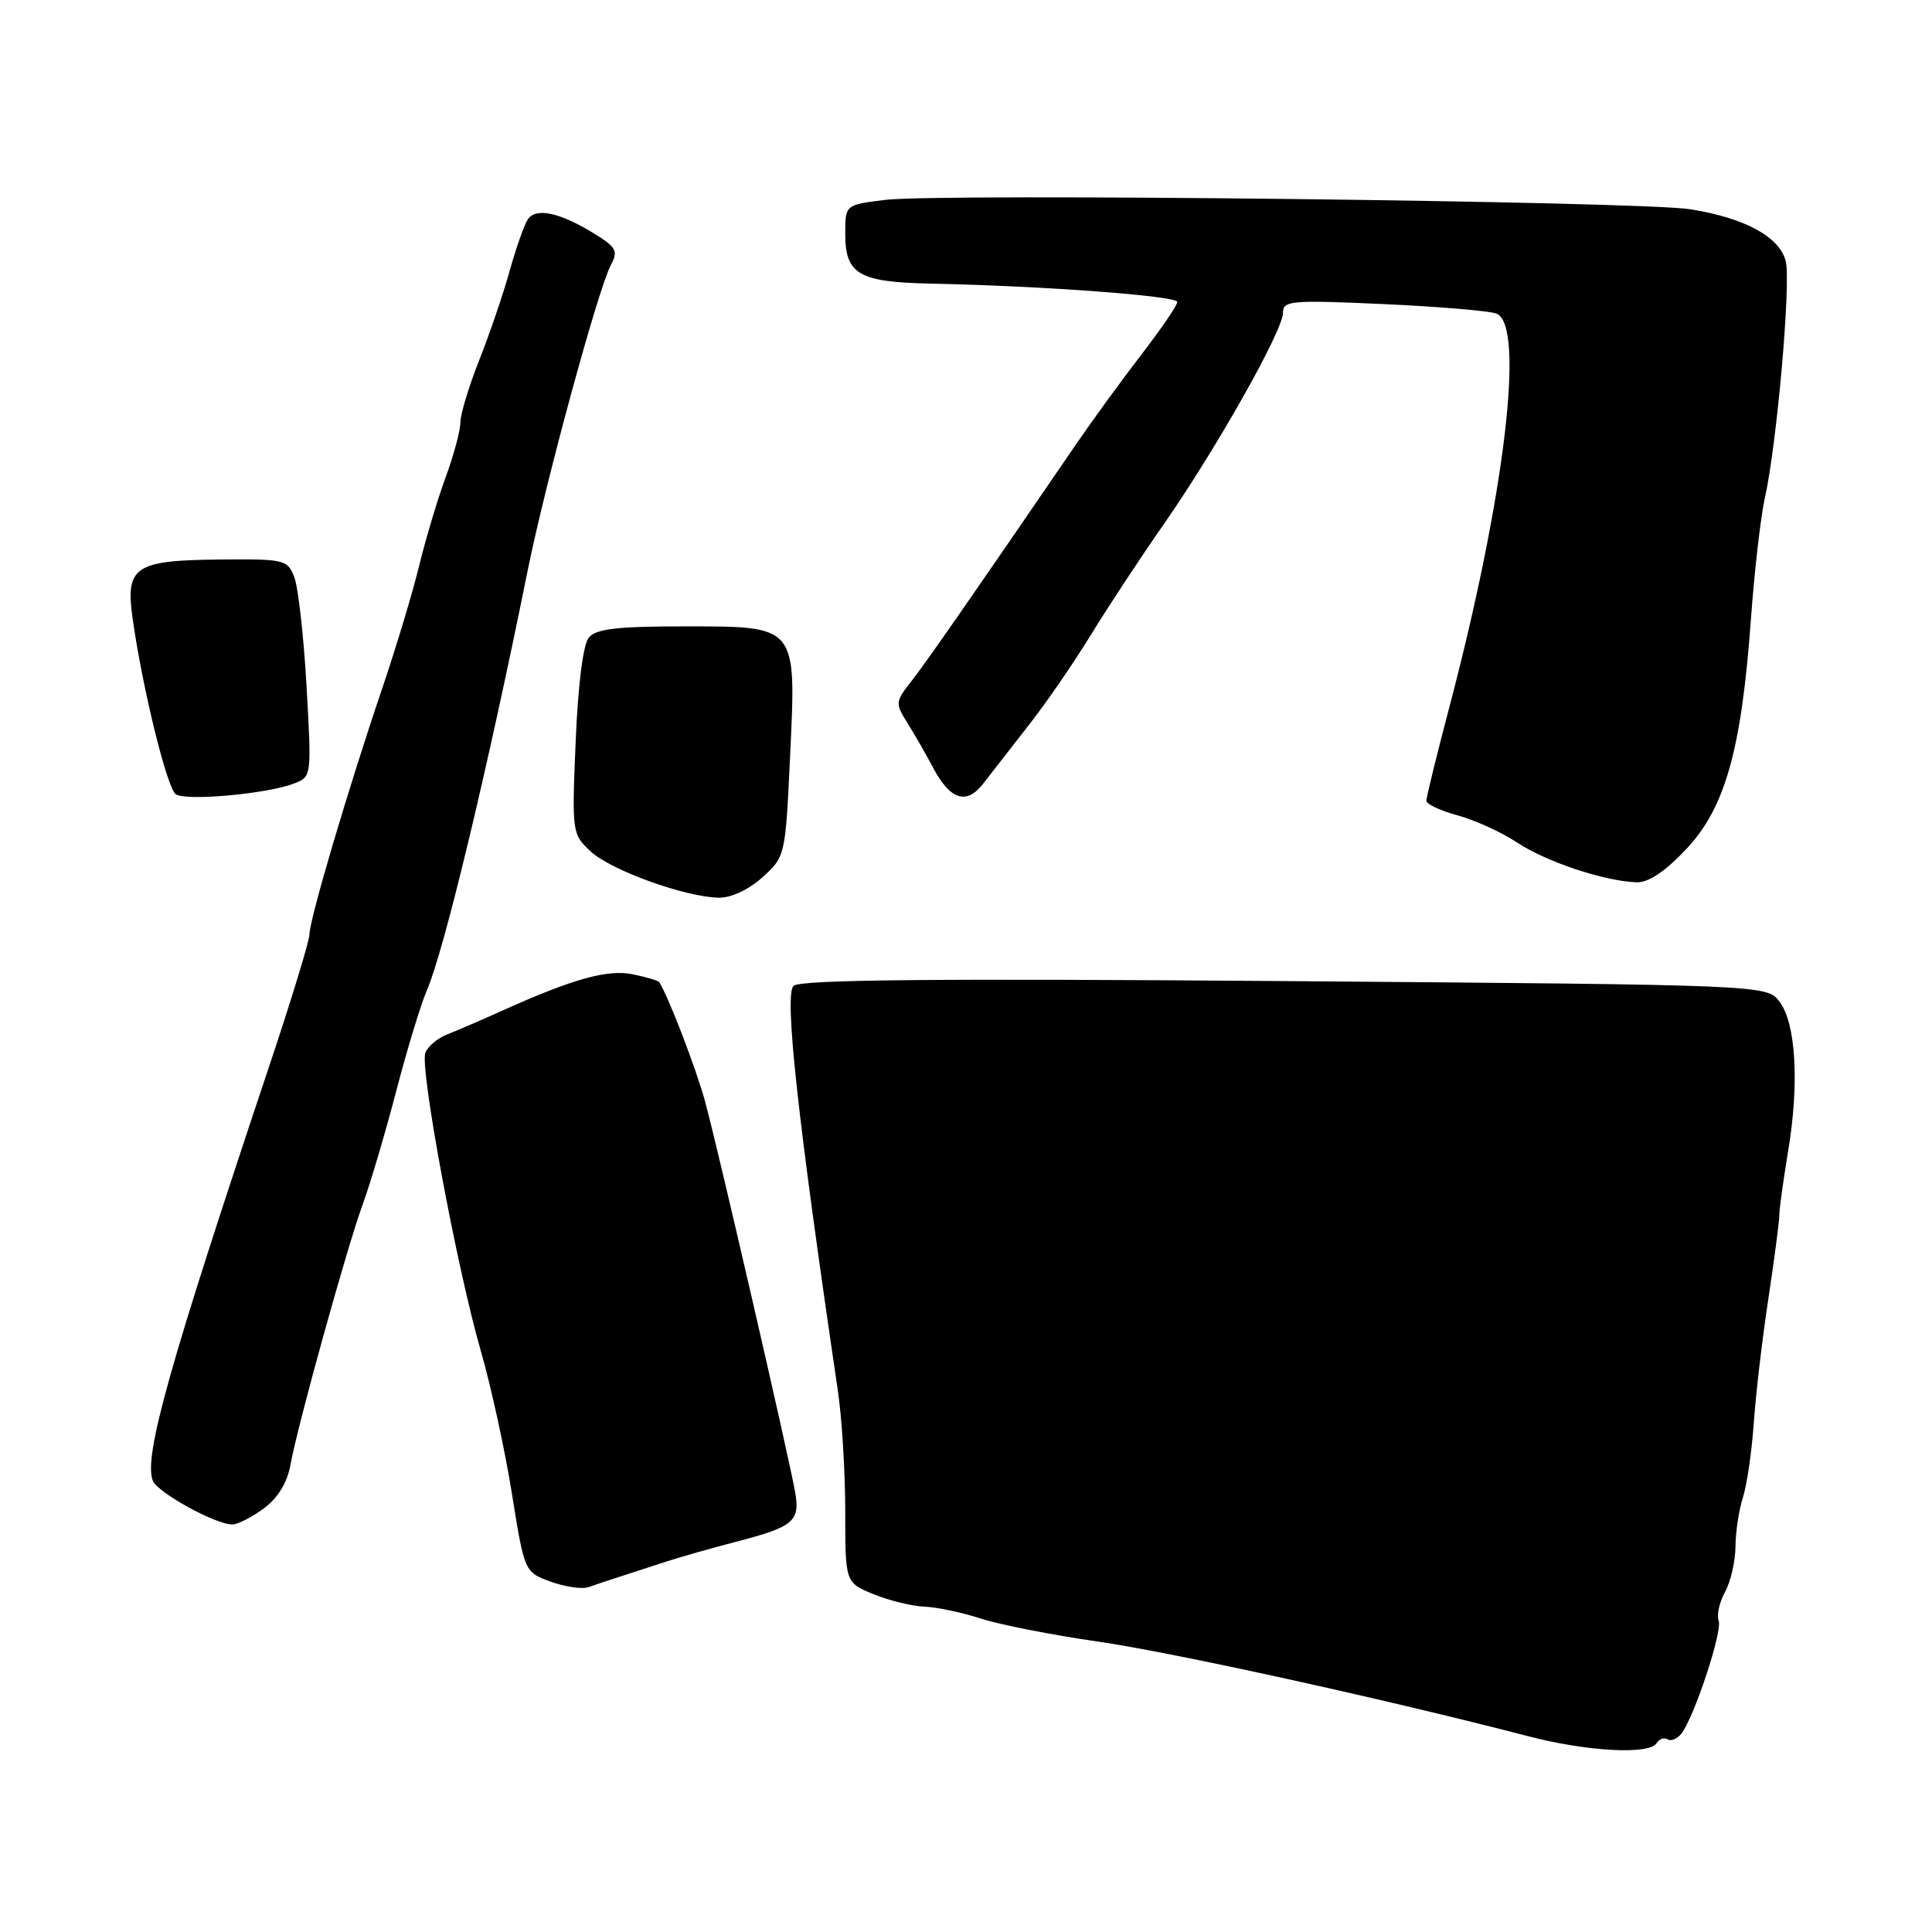 <?xml version="1.0" encoding="UTF-8" standalone="no"?>
<!DOCTYPE svg PUBLIC "-//W3C//DTD SVG 1.1//EN" "http://www.w3.org/Graphics/SVG/1.1/DTD/svg11.dtd" >
<svg xmlns="http://www.w3.org/2000/svg" xmlns:xlink="http://www.w3.org/1999/xlink" version="1.1" viewBox="0 0 256 256">
 <g >
 <path fill="currentColor"
d=" M 219.51 230.98 C 219.86 230.42 220.51 230.19 220.96 230.47 C 221.41 230.75 222.22 230.42 222.77 229.74 C 224.47 227.61 228.27 216.14 227.73 214.74 C 227.45 214.00 227.83 212.30 228.57 210.95 C 229.32 209.60 229.95 206.88 229.96 204.90 C 229.98 202.92 230.43 199.99 230.95 198.40 C 231.47 196.80 232.12 192.35 232.39 188.50 C 232.66 184.65 233.53 177.22 234.33 172.00 C 235.12 166.78 235.77 161.82 235.77 161.00 C 235.77 160.18 236.30 156.38 236.93 152.57 C 238.43 143.63 237.98 135.62 235.81 132.75 C 234.12 130.50 234.12 130.50 170.31 130.00 C 123.88 129.64 106.14 129.81 105.16 130.62 C 103.89 131.70 105.66 147.99 111.01 184.19 C 111.56 187.87 112.00 195.12 112.00 200.29 C 112.00 209.70 112.00 209.70 115.75 211.24 C 117.81 212.08 120.85 212.83 122.50 212.89 C 124.15 212.96 127.53 213.67 130.00 214.48 C 132.47 215.28 139.45 216.65 145.50 217.52 C 155.35 218.94 183.66 225.16 202.50 230.06 C 210.30 232.09 218.55 232.54 219.51 230.98 Z  M 82.25 208.88 C 83.76 208.39 86.46 207.52 88.25 206.93 C 90.04 206.34 94.20 205.16 97.50 204.30 C 105.18 202.31 106.05 201.58 105.35 197.66 C 104.46 192.68 95.11 152.10 93.44 146.00 C 92.25 141.60 88.54 131.97 87.34 130.13 C 87.21 129.93 85.64 129.47 83.85 129.10 C 80.49 128.42 75.93 129.69 66.50 133.94 C 63.75 135.18 60.48 136.59 59.22 137.08 C 57.97 137.57 56.68 138.66 56.36 139.51 C 55.60 141.49 60.53 167.99 63.71 179.00 C 65.06 183.68 66.92 192.19 67.83 197.91 C 69.50 208.32 69.50 208.32 73.00 209.59 C 74.92 210.28 77.17 210.60 78.00 210.30 C 78.83 210.00 80.74 209.36 82.25 208.88 Z  M 34.95 199.88 C 36.81 198.50 38.06 196.47 38.48 194.13 C 39.45 188.79 45.97 165.29 48.09 159.50 C 49.09 156.75 51.09 150.00 52.52 144.50 C 53.96 139.00 55.77 133.04 56.55 131.26 C 58.82 126.05 64.57 102.13 69.94 75.50 C 72.28 63.92 79.28 38.21 80.94 35.12 C 81.93 33.27 81.67 32.76 78.78 30.98 C 74.13 28.12 70.96 27.45 69.91 29.11 C 69.43 29.88 68.34 32.98 67.50 36.00 C 66.66 39.02 64.85 44.32 63.48 47.77 C 62.12 51.22 61.00 54.91 61.00 55.98 C 61.00 57.05 60.13 60.30 59.06 63.21 C 57.99 66.12 56.40 71.42 55.53 75.00 C 54.66 78.58 52.42 86.00 50.55 91.50 C 46.13 104.54 41.00 121.89 41.00 123.83 C 41.00 124.66 38.58 132.58 35.62 141.43 C 22.41 180.92 19.02 192.99 20.24 196.19 C 20.85 197.76 28.54 202.00 30.79 202.00 C 31.50 202.00 33.37 201.04 34.95 199.88 Z  M 101.02 116.25 C 104.05 113.52 104.07 113.43 104.69 100.25 C 105.51 82.70 105.76 83.00 90.47 83.00 C 81.78 83.00 78.97 83.33 78.02 84.48 C 77.27 85.38 76.59 90.73 76.28 98.23 C 75.77 110.35 75.80 110.53 78.28 112.83 C 80.98 115.33 90.77 118.86 95.23 118.95 C 96.87 118.98 99.20 117.89 101.02 116.25 Z  M 223.43 112.52 C 228.59 107.05 230.76 99.34 232.01 82.00 C 232.47 75.67 233.30 68.47 233.85 66.00 C 235.44 58.92 237.33 37.46 236.62 34.61 C 235.81 31.39 231.23 28.89 224.00 27.73 C 217.30 26.66 124.60 25.58 117.25 26.49 C 112.00 27.14 112.00 27.14 112.00 30.95 C 112.00 36.35 113.76 37.38 123.35 37.58 C 138.30 37.89 156.00 39.21 156.00 40.01 C 156.00 40.45 153.86 43.58 151.25 46.97 C 148.64 50.36 144.70 55.77 142.50 58.99 C 129.01 78.72 122.68 87.83 120.74 90.30 C 118.63 92.98 118.61 93.20 120.24 95.80 C 121.17 97.28 122.70 99.94 123.63 101.71 C 125.91 106.01 128.07 106.70 130.29 103.82 C 131.28 102.54 133.98 99.08 136.29 96.12 C 138.61 93.17 142.32 87.77 144.55 84.12 C 146.78 80.48 151.11 73.90 154.18 69.50 C 161.14 59.51 170.00 43.81 170.00 41.46 C 170.00 39.83 171.02 39.74 183.28 40.29 C 190.58 40.62 197.33 41.19 198.28 41.55 C 202.13 43.03 199.39 65.84 192.00 93.88 C 190.35 100.15 189.00 105.64 189.00 106.10 C 189.00 106.55 190.86 107.42 193.13 108.04 C 195.41 108.65 198.98 110.28 201.06 111.66 C 204.90 114.20 212.55 116.75 216.85 116.91 C 218.41 116.97 220.63 115.49 223.43 112.52 Z  M 38.90 103.84 C 41.30 102.94 41.30 102.94 40.62 90.96 C 40.25 84.37 39.52 77.87 39.01 76.52 C 38.10 74.14 37.75 74.06 28.99 74.14 C 17.87 74.25 16.61 75.09 17.56 81.87 C 18.85 91.09 22.13 104.46 23.30 105.25 C 24.67 106.16 35.30 105.21 38.90 103.84 Z "/>
</g>
</svg>